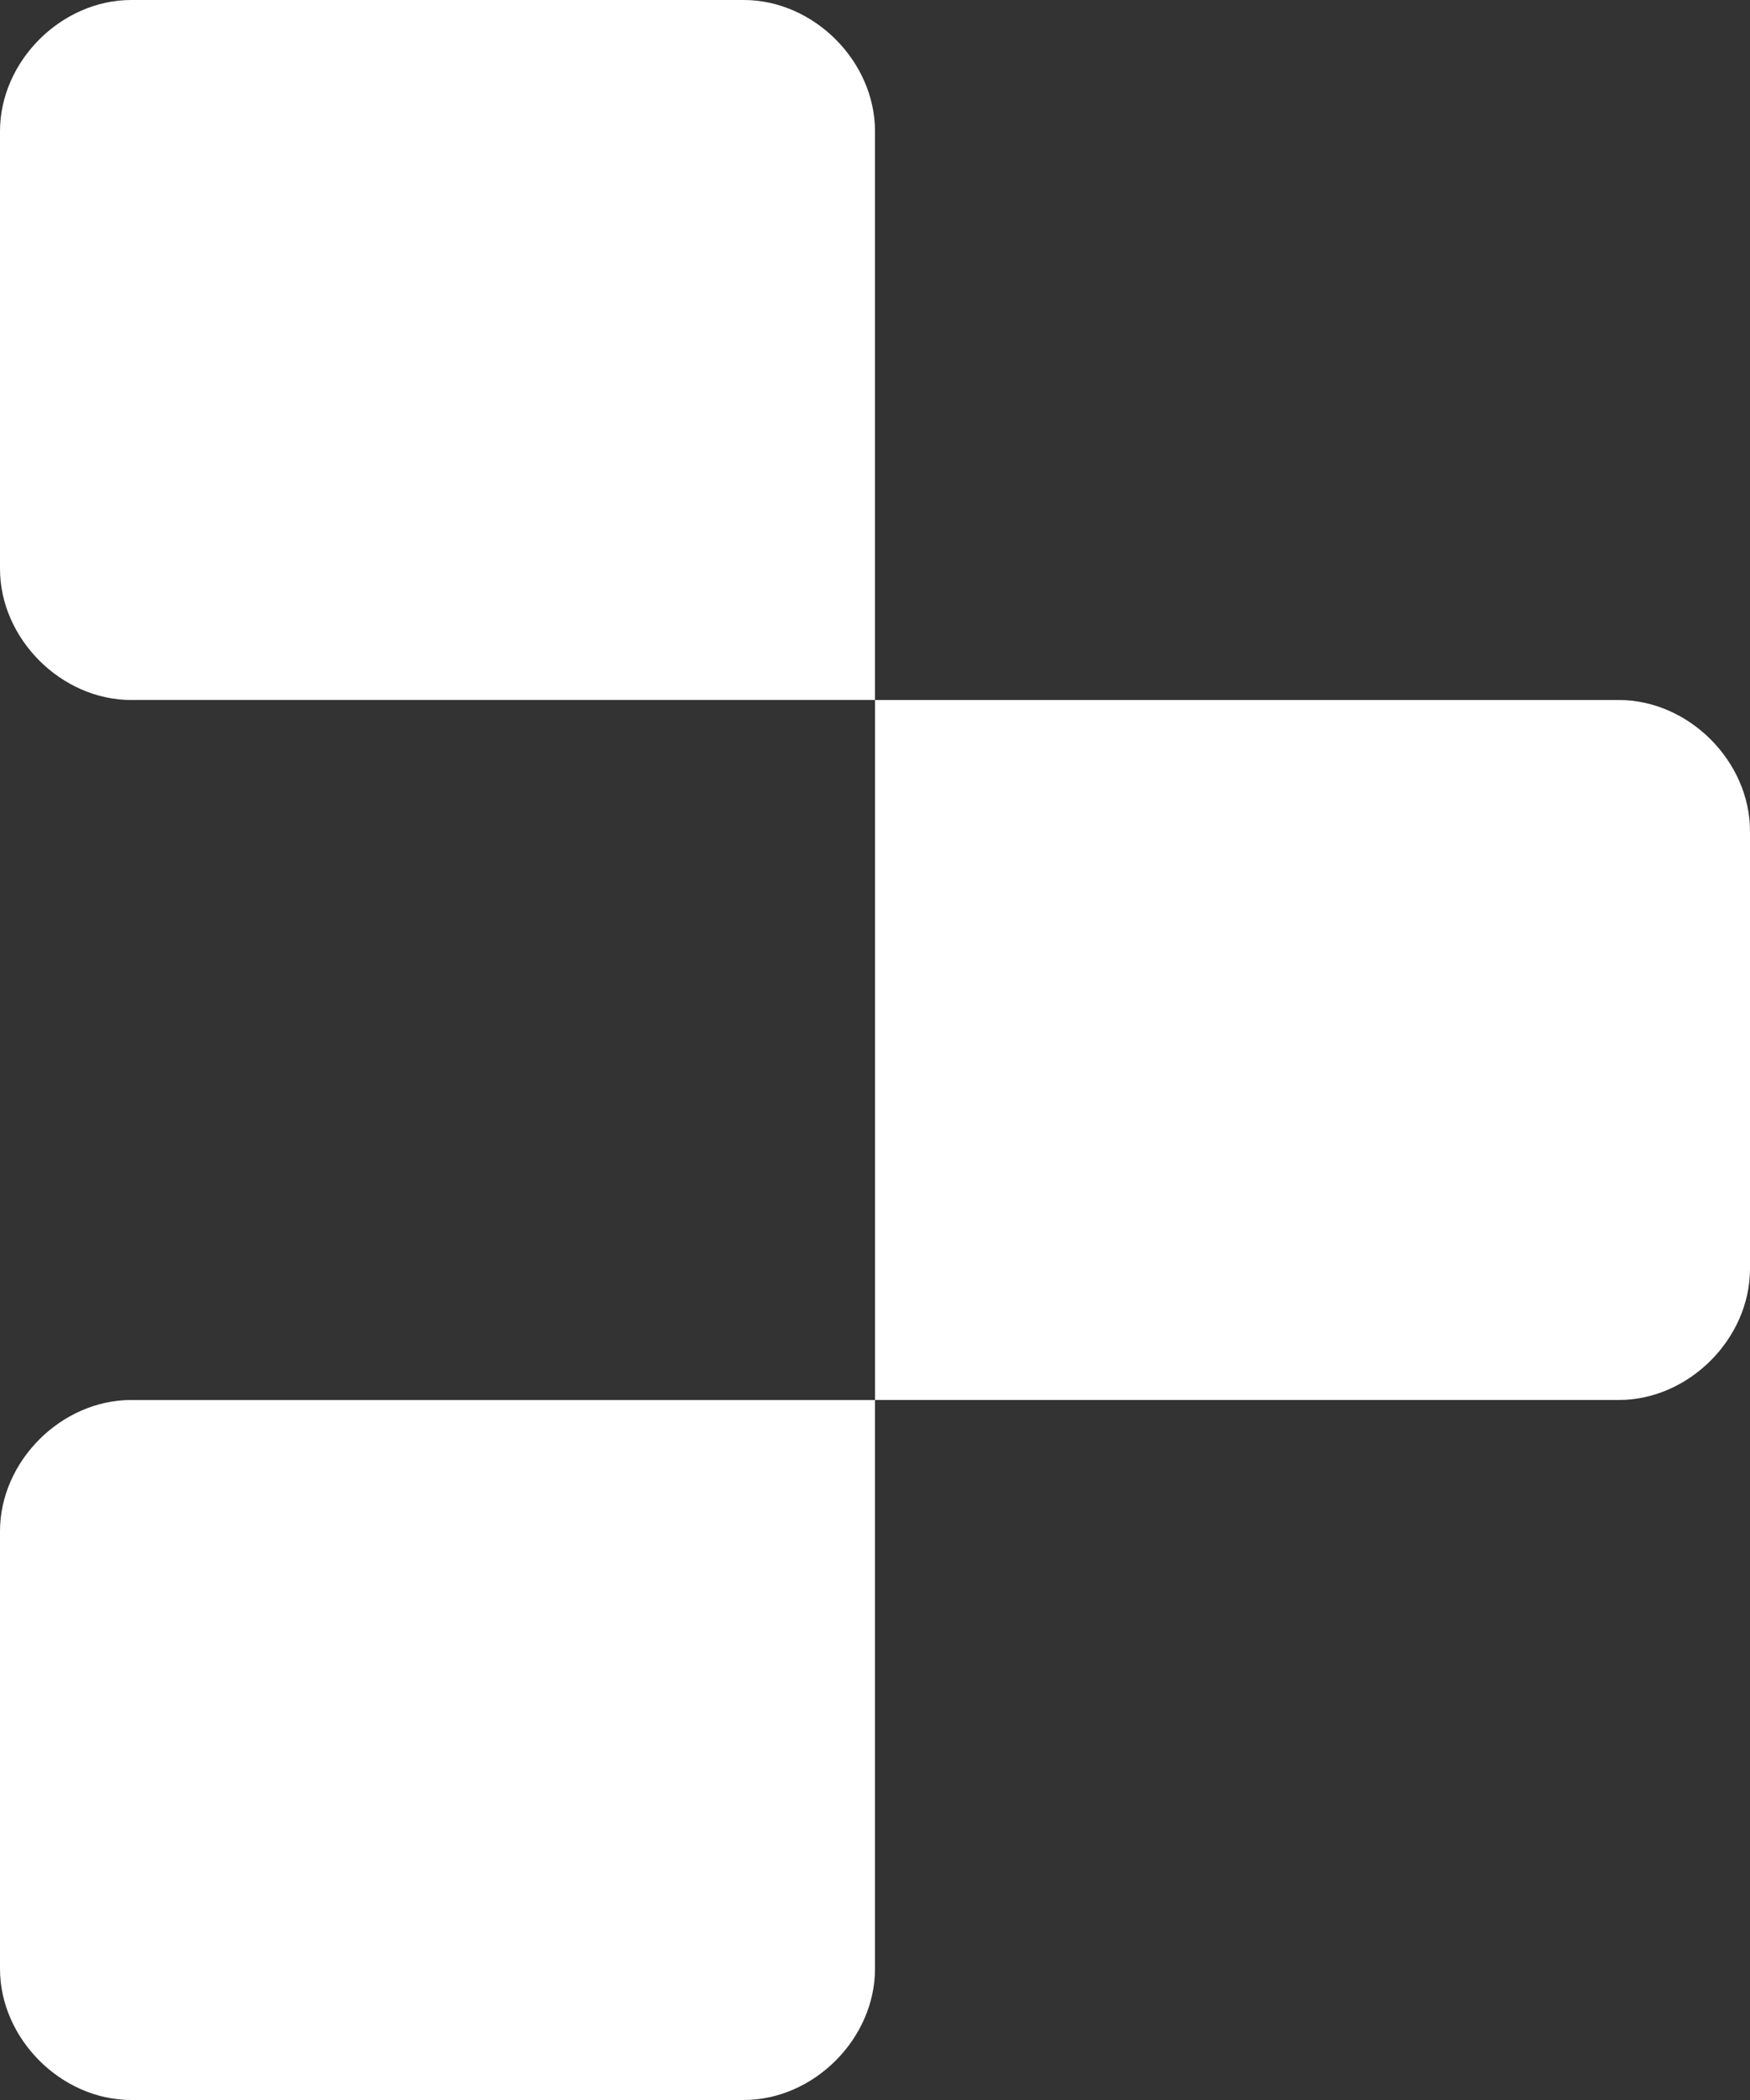 <?xml version="1.0" encoding="utf-8"?>
<!-- Generator: Adobe Illustrator 24.0.1, SVG Export Plug-In . SVG Version: 6.00 Build 0)  -->
<svg version="1.1" id="Layer_1" xmlns="http://www.w3.org/2000/svg" xmlns:xlink="http://www.w3.org/1999/xlink" x="0px" y="0px"
	 viewBox="0 0 20 24" style="enable-background:new 0 0 20 24;" xml:space="preserve">
<rect x="0" y="0" width="20" height="24" fill="#333333" stroke="none"/>
<style type="text/css">
	.st0{fill:#FFFFFF;}
</style>
<path class="st0" d="M0,1.5C0,0.7,0.7,0,1.5,0h7C9.3,0,10,0.7,10,1.5V8H1.5C0.7,8,0,7.3,0,6.5V1.5z"/>
<path class="st0" d="M10,8h8.5C19.3,8,20,8.7,20,9.5v5c0,0.8-0.7,1.5-1.5,1.5H10V8z"/>
<path class="st0" d="M0,17.5C0,16.7,0.7,16,1.5,16H10v6.5c0,0.8-0.7,1.5-1.5,1.5h-7C0.7,24,0,23.3,0,22.5V17.5z"/>
</svg>
